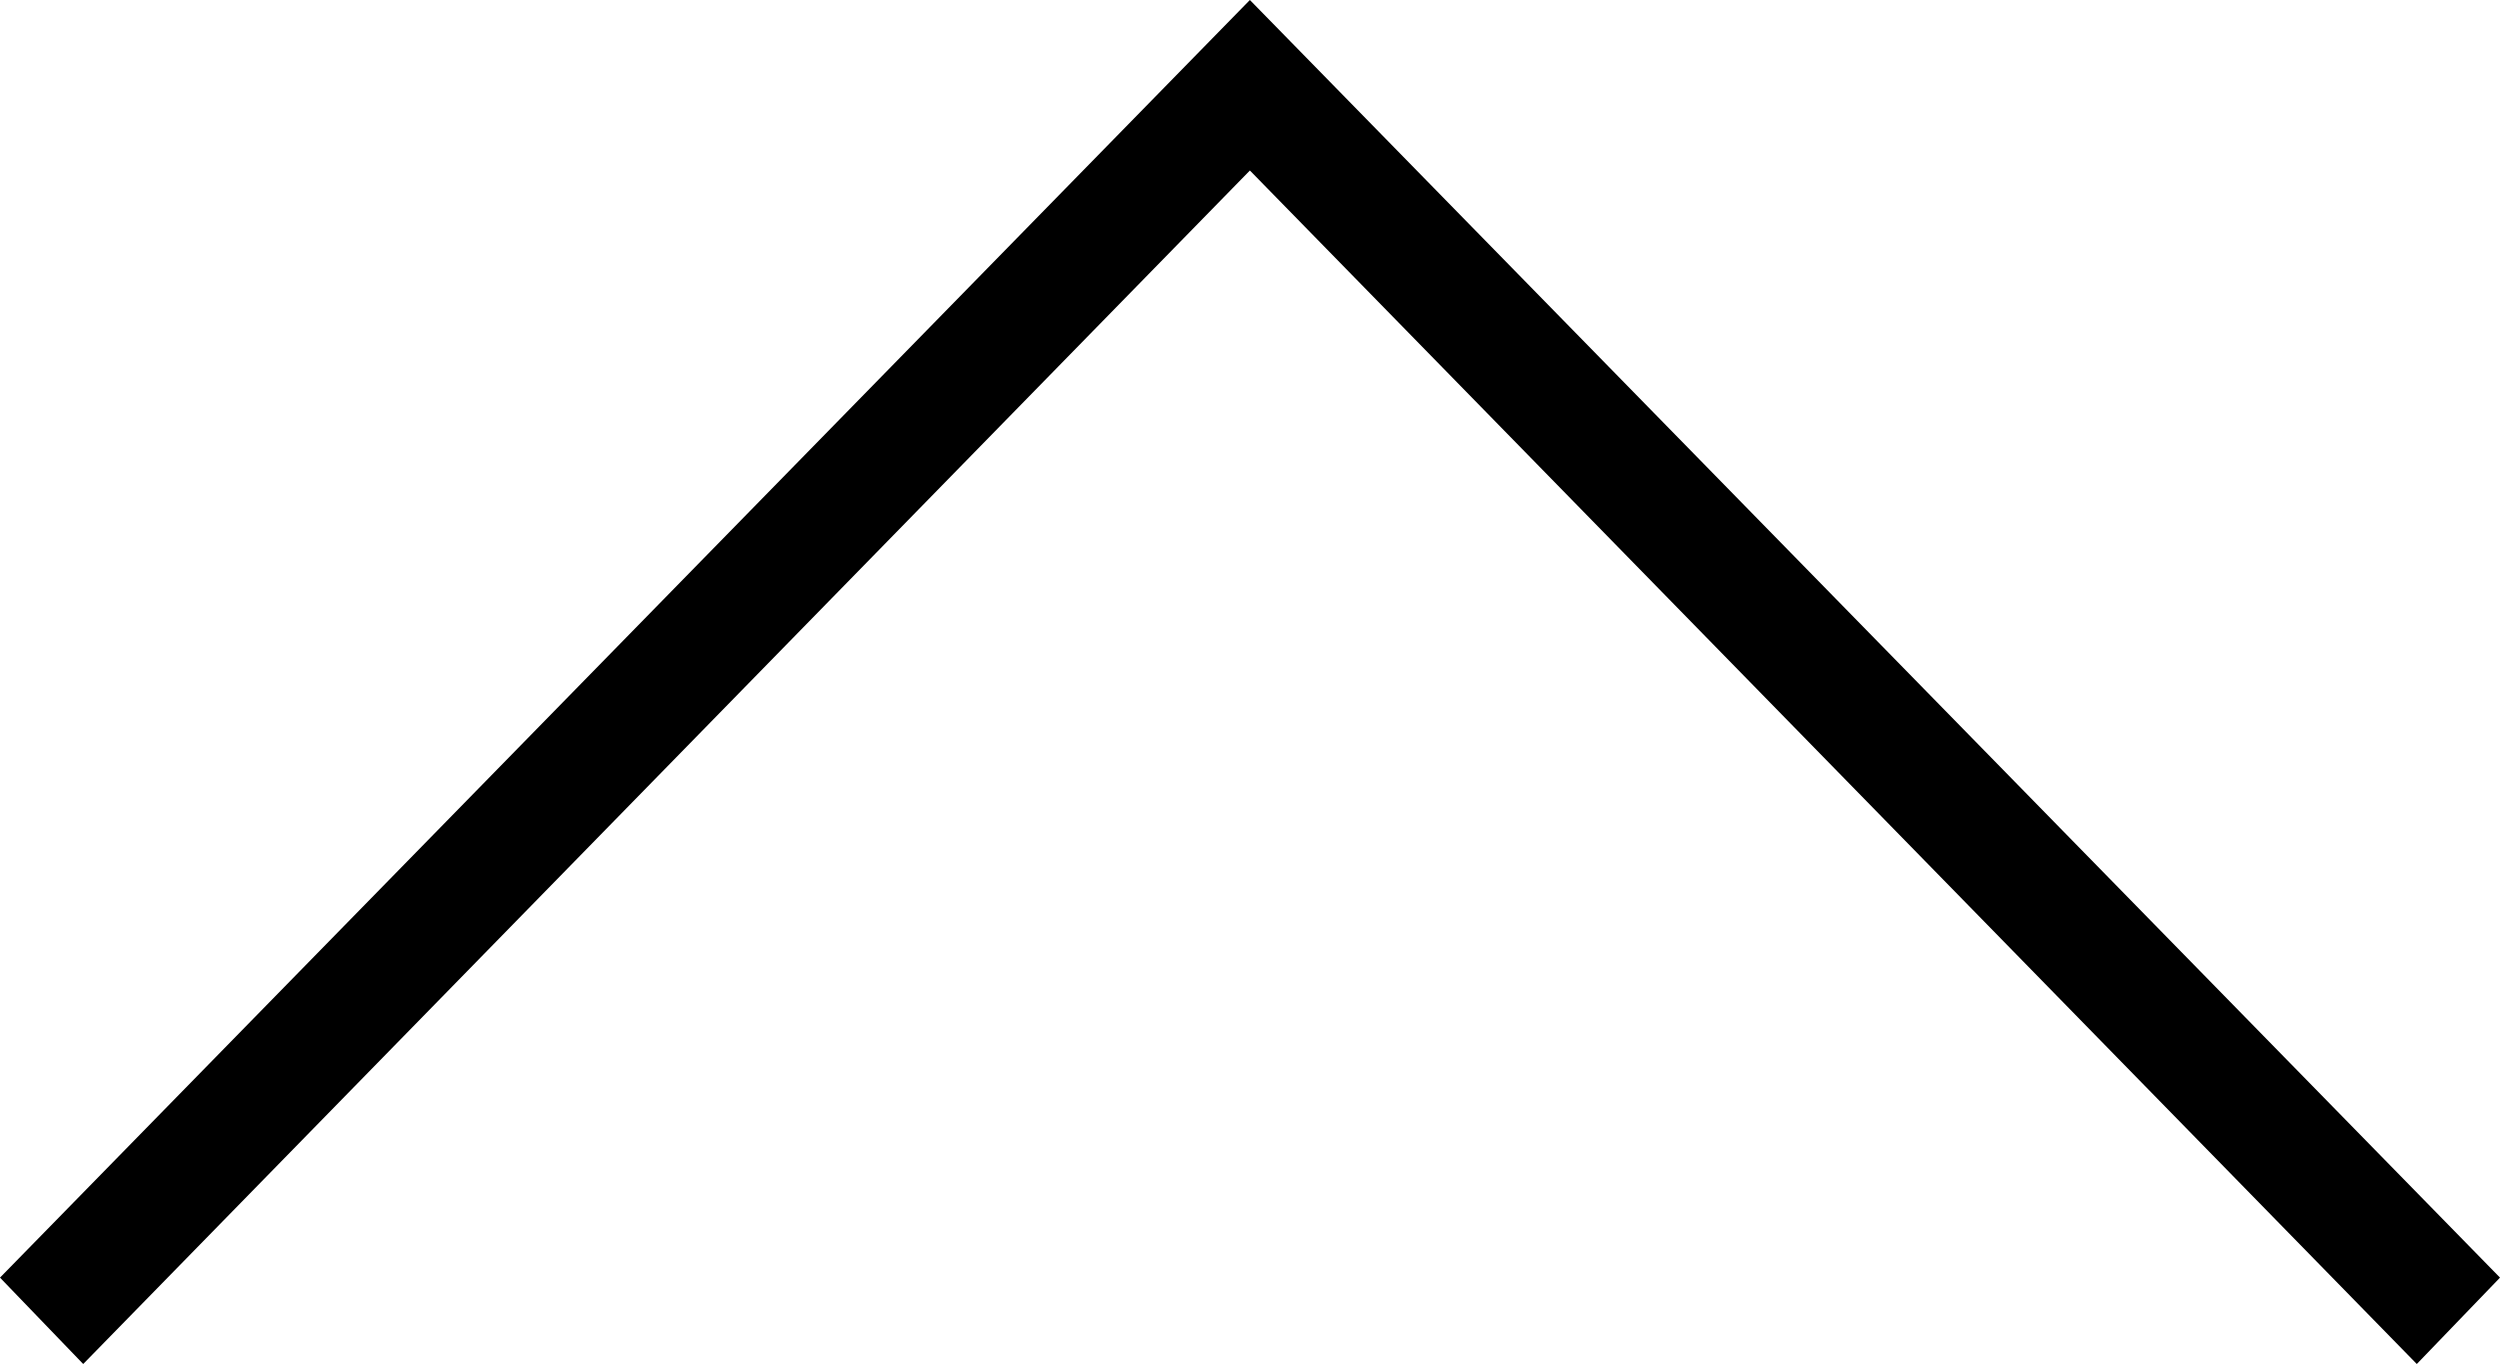 <?xml version="1.0" encoding="UTF-8" standalone="no"?>
<!-- Created with sK1/UniConvertor (http://sk1project.org/) -->

<svg
   xmlns:dc="http://purl.org/dc/elements/1.1/"
   xmlns:cc="http://creativecommons.org/ns#"
   xmlns:rdf="http://www.w3.org/1999/02/22-rdf-syntax-ns#"
   xmlns:svg="http://www.w3.org/2000/svg"
   xmlns="http://www.w3.org/2000/svg"
   xmlns:sodipodi="http://sodipodi.sourceforge.net/DTD/sodipodi-0.dtd"
   xmlns:inkscape="http://www.inkscape.org/namespaces/inkscape"
   width="10.997pt"
   height="6pt"
   viewBox="0 0 10.997 6"
   id="svg2"
   version="1.1"
   inkscape:version="0.91 r13725"
   sodipodi:docname="angle-up.svg"
   style="fill-rule:evenodd">
  <defs
     id="defs10" />
  <sodipodi:namedview
     pagecolor="#ffffff"
     bordercolor="#666666"
     borderopacity="1"
     objecttolerance="10"
     gridtolerance="10"
     guidetolerance="10"
     inkscape:pageopacity="0"
     inkscape:pageshadow="2"
     inkscape:window-width="1920"
     inkscape:window-height="1017"
     id="namedview8"
     showgrid="false"
     fit-margin-top="0"
     fit-margin-left="0"
     fit-margin-right="0"
     fit-margin-bottom="0"
     inkscape:zoom="42.646386"
     inkscape:cx="7.2395826"
     inkscape:cy="3.3574876"
     inkscape:window-x="-8"
     inkscape:window-y="-8"
     inkscape:window-maximized="1"
     inkscape:current-layer="svg2" />
  <g
     id="g4"
     transform="matrix(1,0,0,-1,-300.003,-3159.11)"
     style="fill:#000000;fill-opacity:1;stroke:none">
    <path
       style="fill:#000000;fill-opacity:1;stroke:none"
       d="m 311,-3164.73 -0.366,-0.38 -5.133,5.25 -5.132,-5.25 -0.366,0.38 5.498,5.62 5.499,-5.62 z"
       id="path6"
       inkscape:connector-curvature="0" />
  </g>
</svg>
